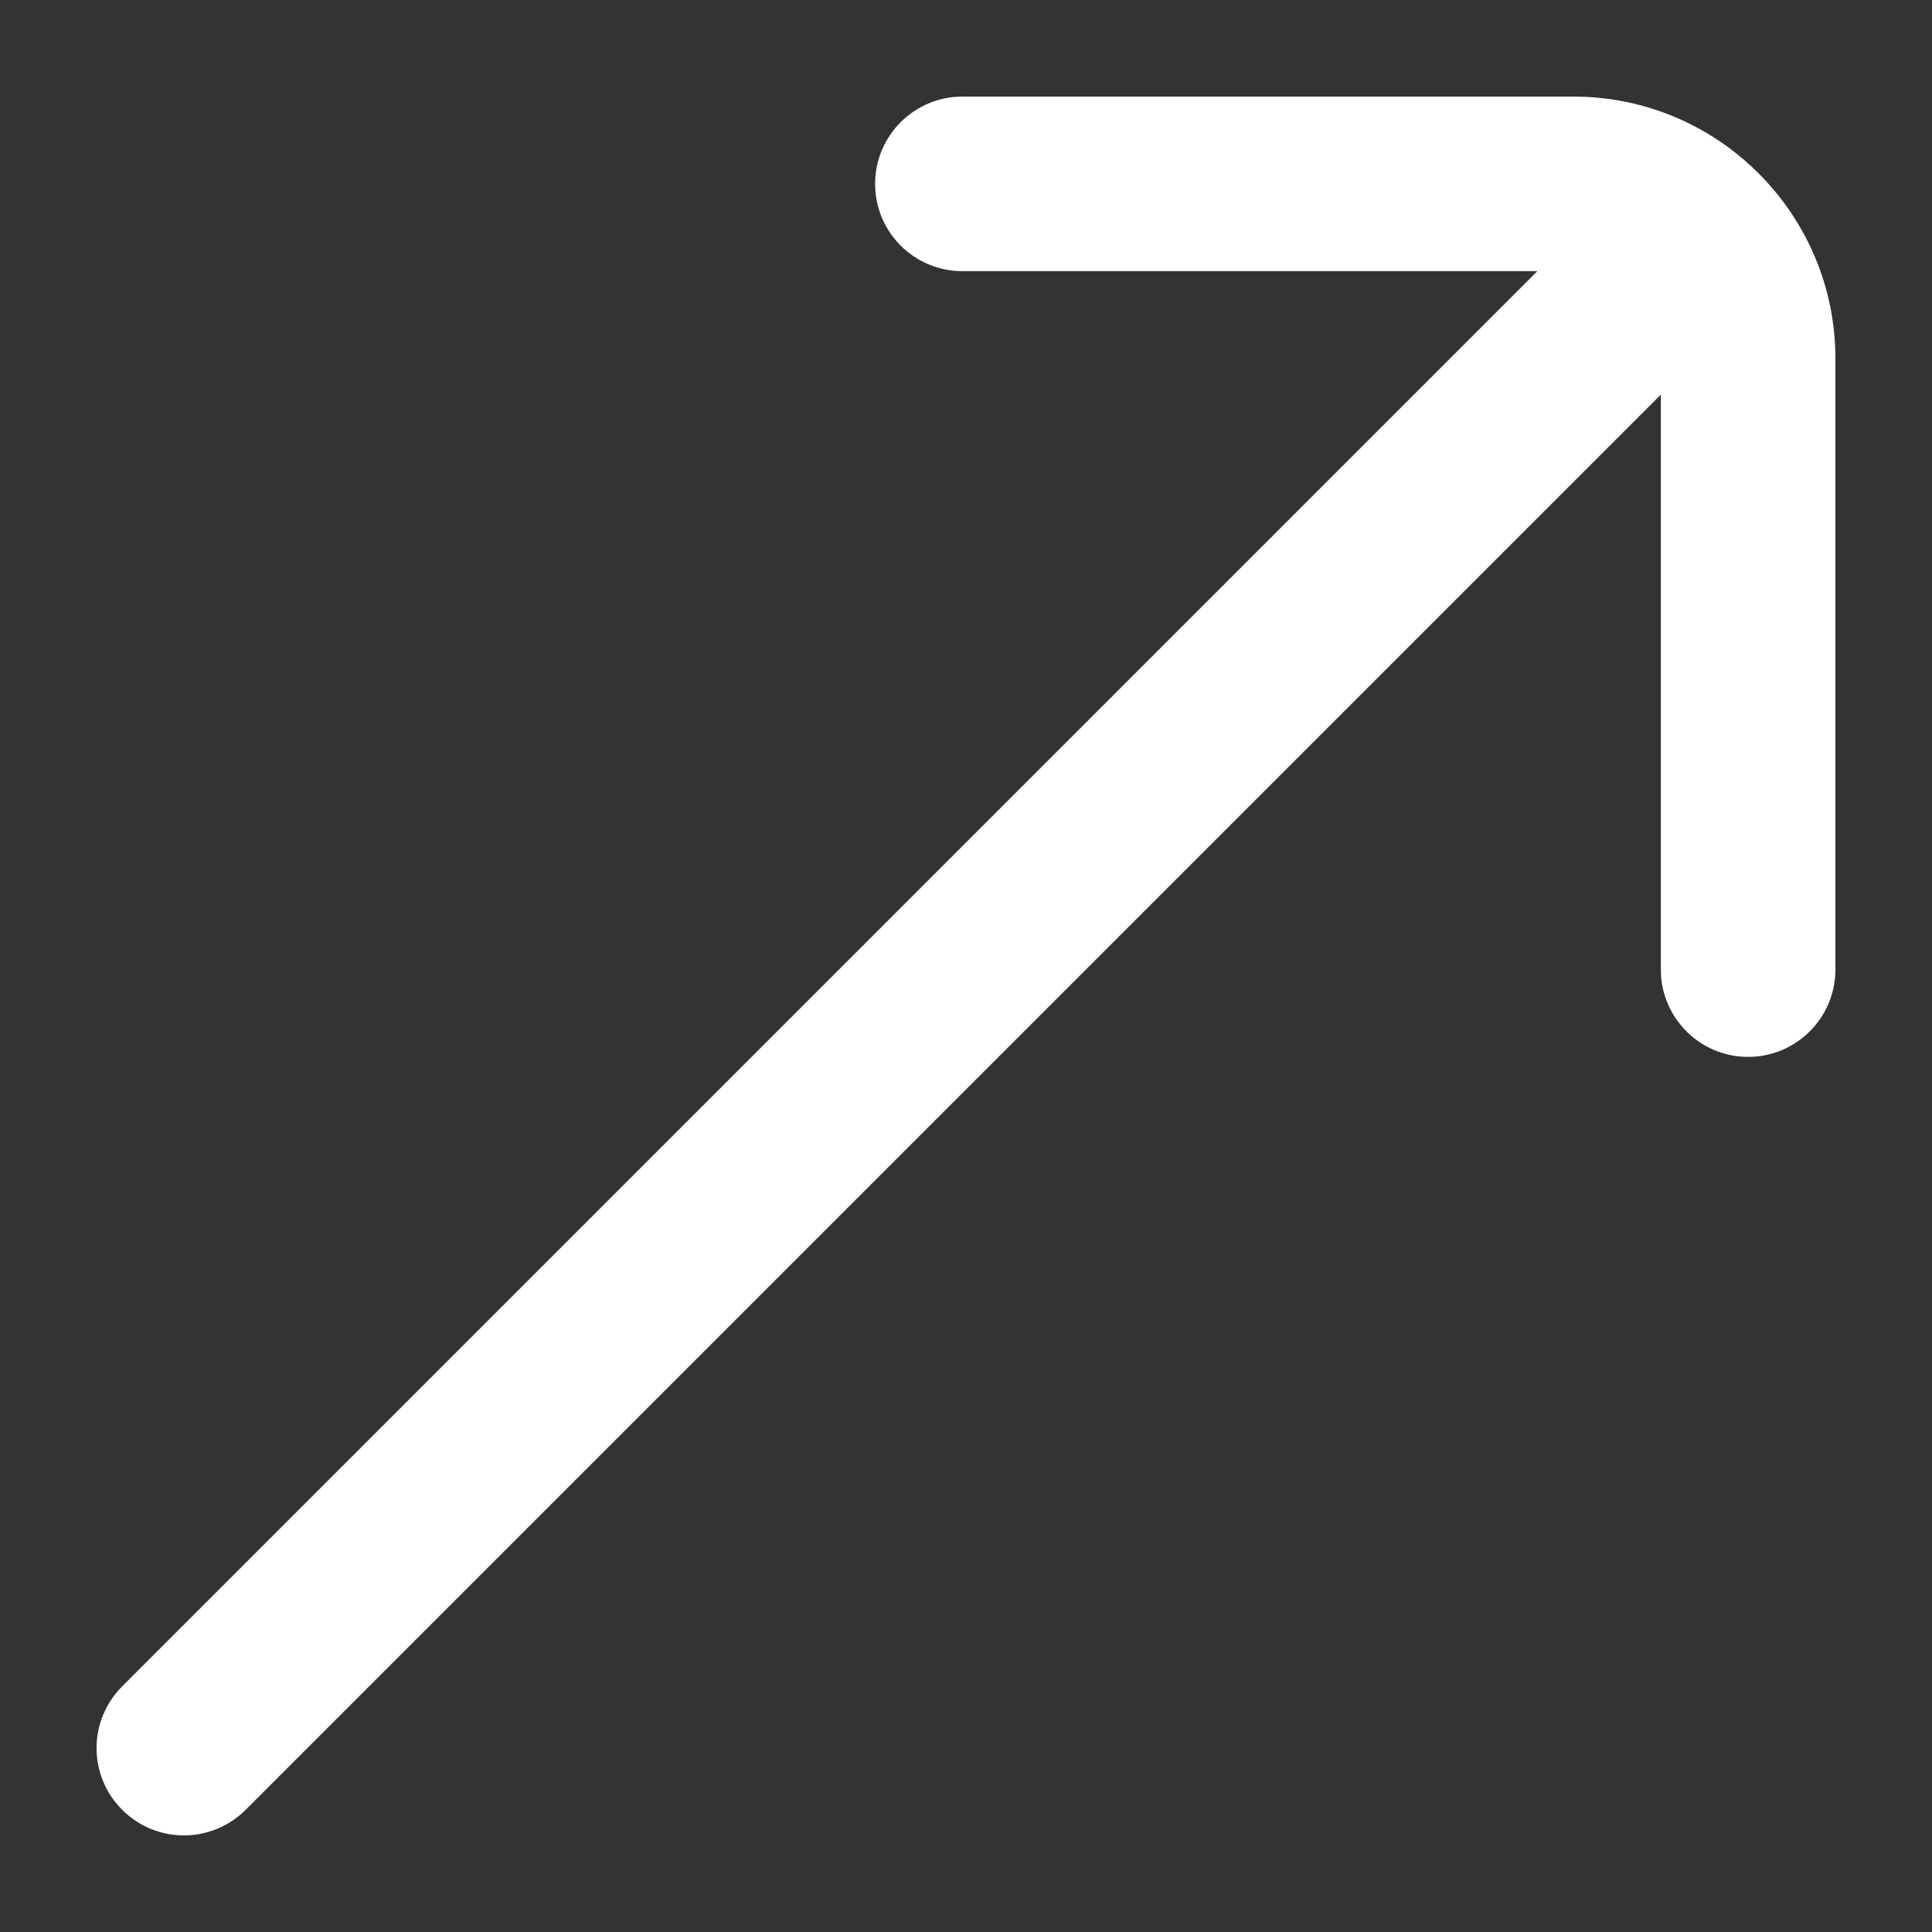 <svg width="20" height="20" viewBox="0 0 20 20" fill="none" xmlns="http://www.w3.org/2000/svg">
<rect x="0" y="0" width="20" height="20" fill="#333333" stroke="none"/>
<g id="Share">
<path id="Vector" d="M17.193 4.085V10.037C17.193 10.536 17.598 10.941 18.096 10.941C18.595 10.941 19 10.536 19 10.037V3.711C19 2.216 17.784 1 16.289 1H9.963C9.464 1 9.059 1.405 9.059 1.904C9.059 2.403 9.464 2.807 9.963 2.807H15.915L1.265 17.457C0.911 17.811 0.911 18.382 1.265 18.735C1.441 18.911 1.672 19 1.904 19C2.135 19 2.366 18.911 2.543 18.735L17.193 4.085Z" fill="white"/>
</g>
</svg>

